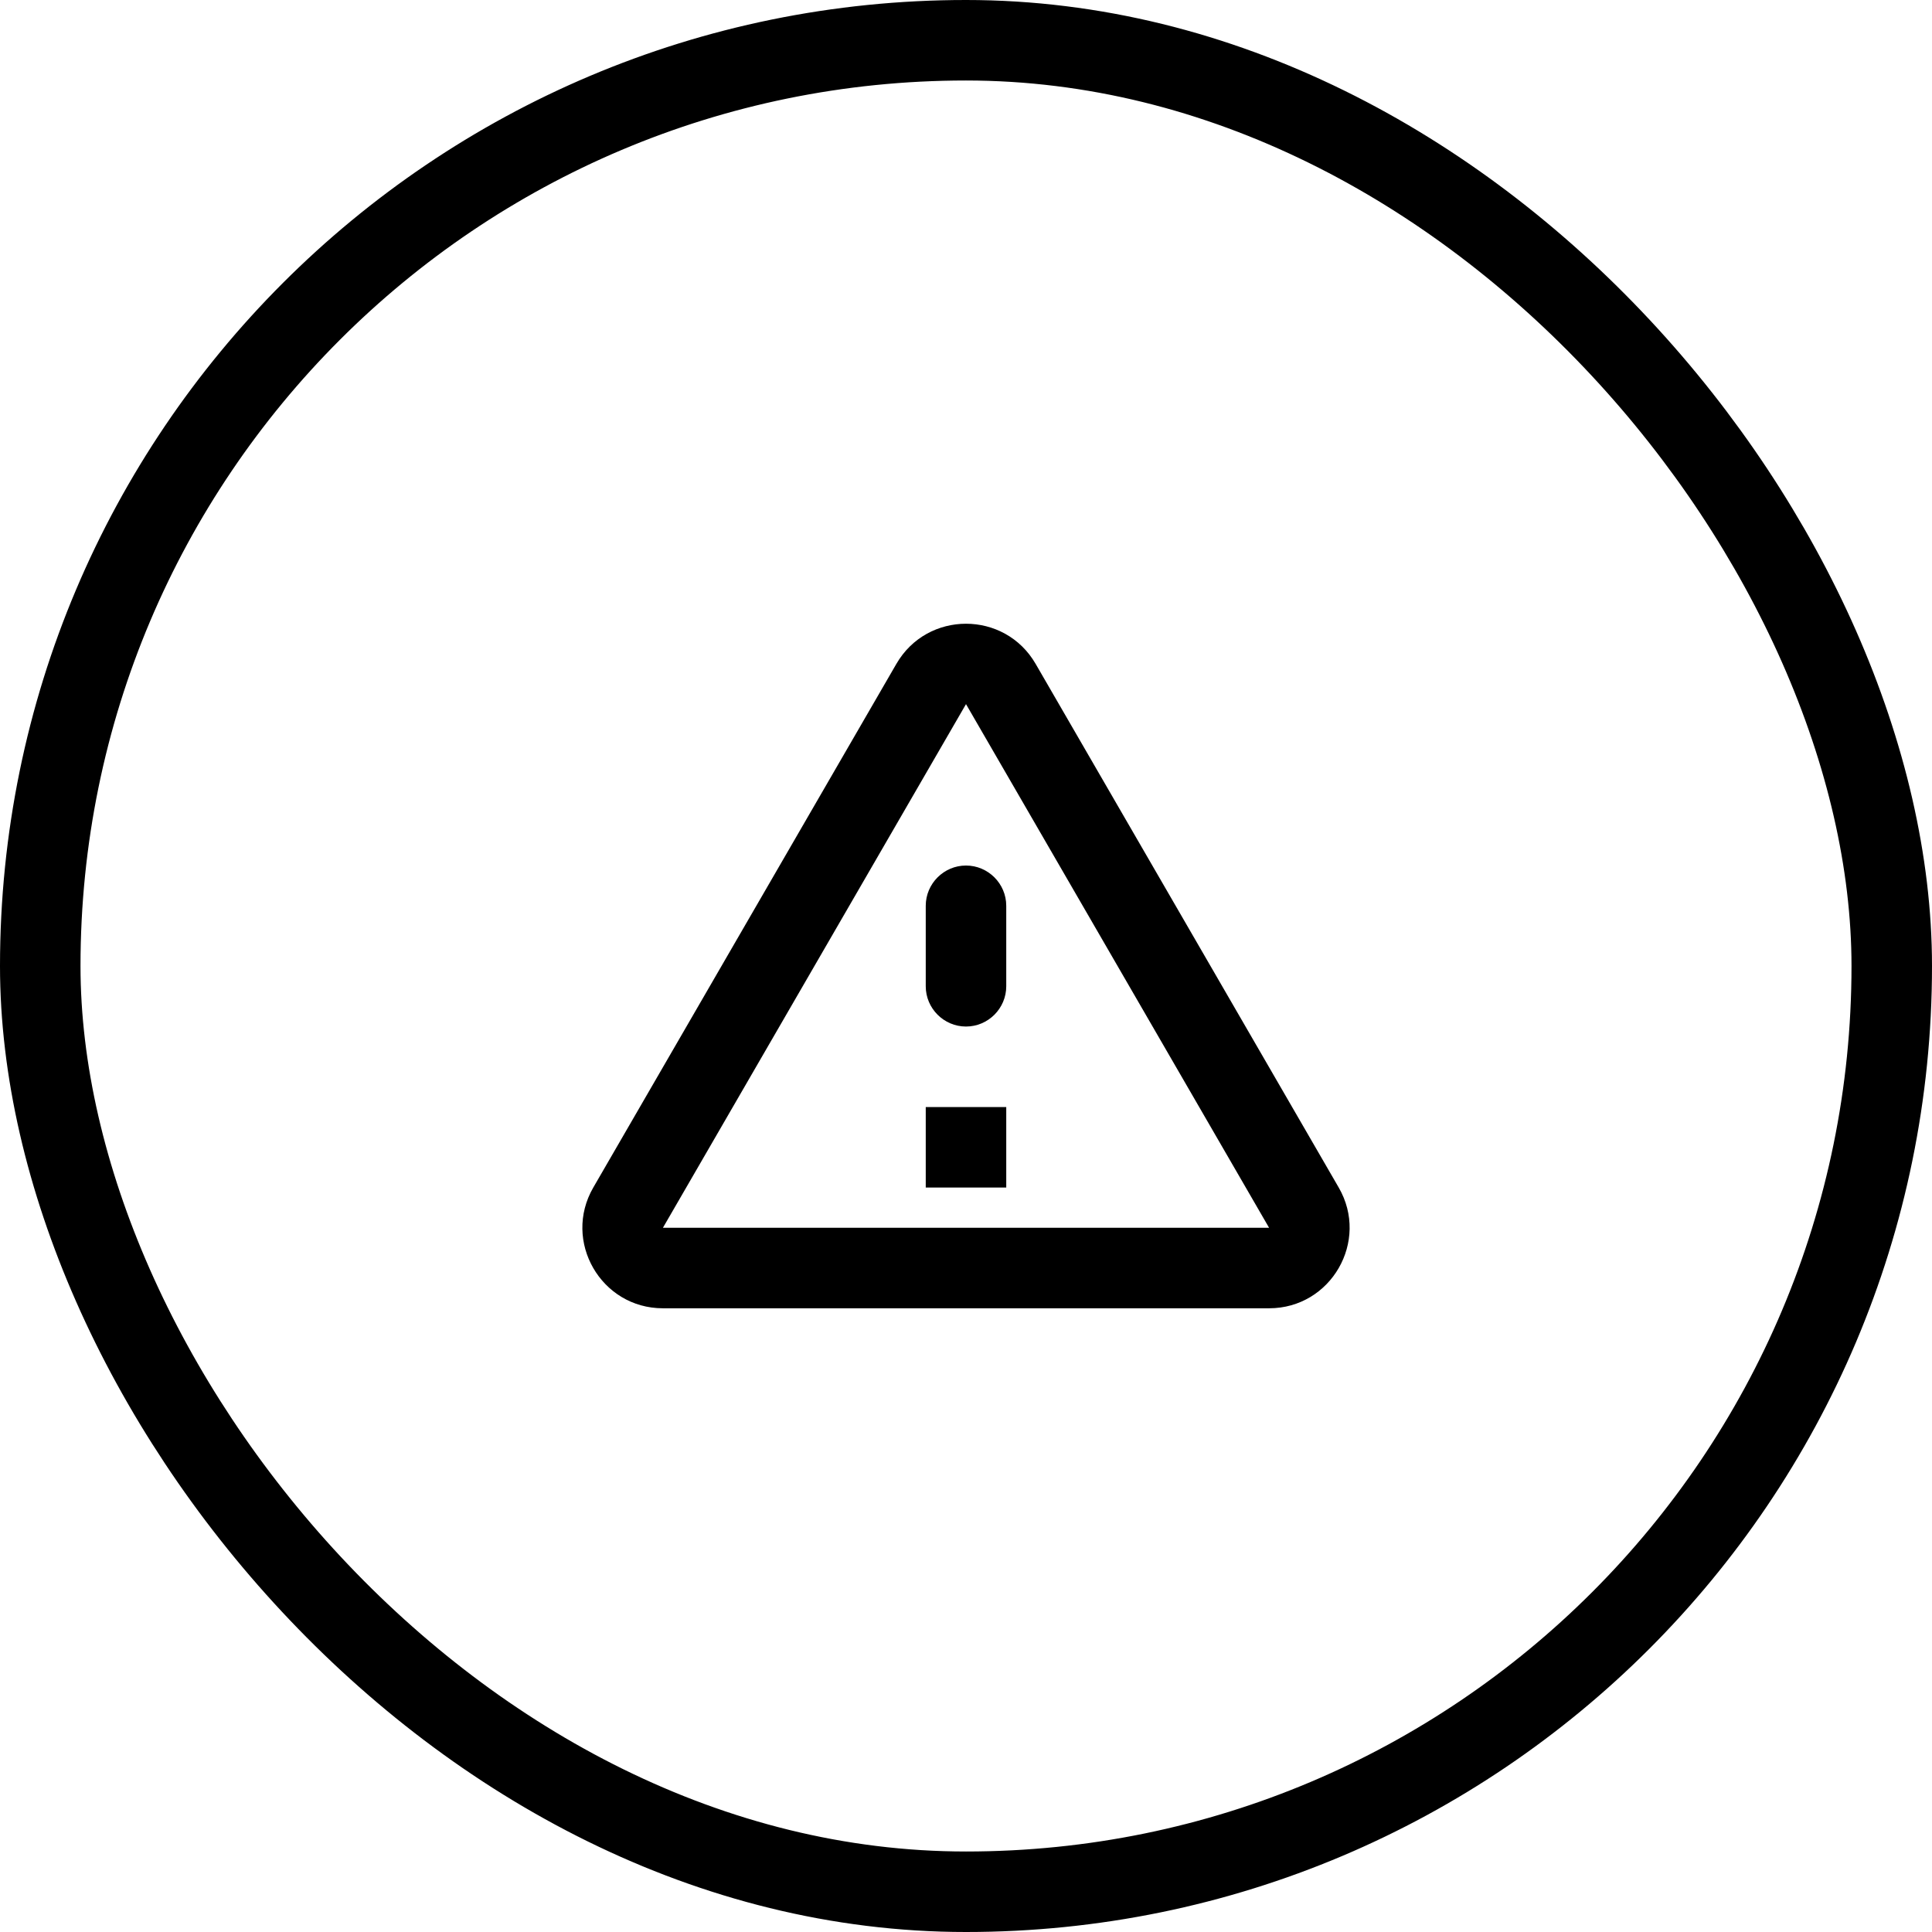 <svg xmlns="http://www.w3.org/2000/svg" width="48" height="48" fill="none"><rect width="46" height="46" x="1" y="1" stroke="currentColor" stroke-width="2" rx="23"/><path fill="currentColor" d="m24 17.494 7.53 13.01H16.47zm-9.26 12.01c-.77 1.33.19 3 1.73 3h15.06c1.54 0 2.5-1.67 1.73-3l-7.53-13.01c-.77-1.33-2.69-1.33-3.46 0zm8.26-7v2c0 .55.45 1 1 1s1-.45 1-1v-2c0-.55-.45-1-1-1s-1 .45-1 1m0 5h2v2h-2z"/></svg>